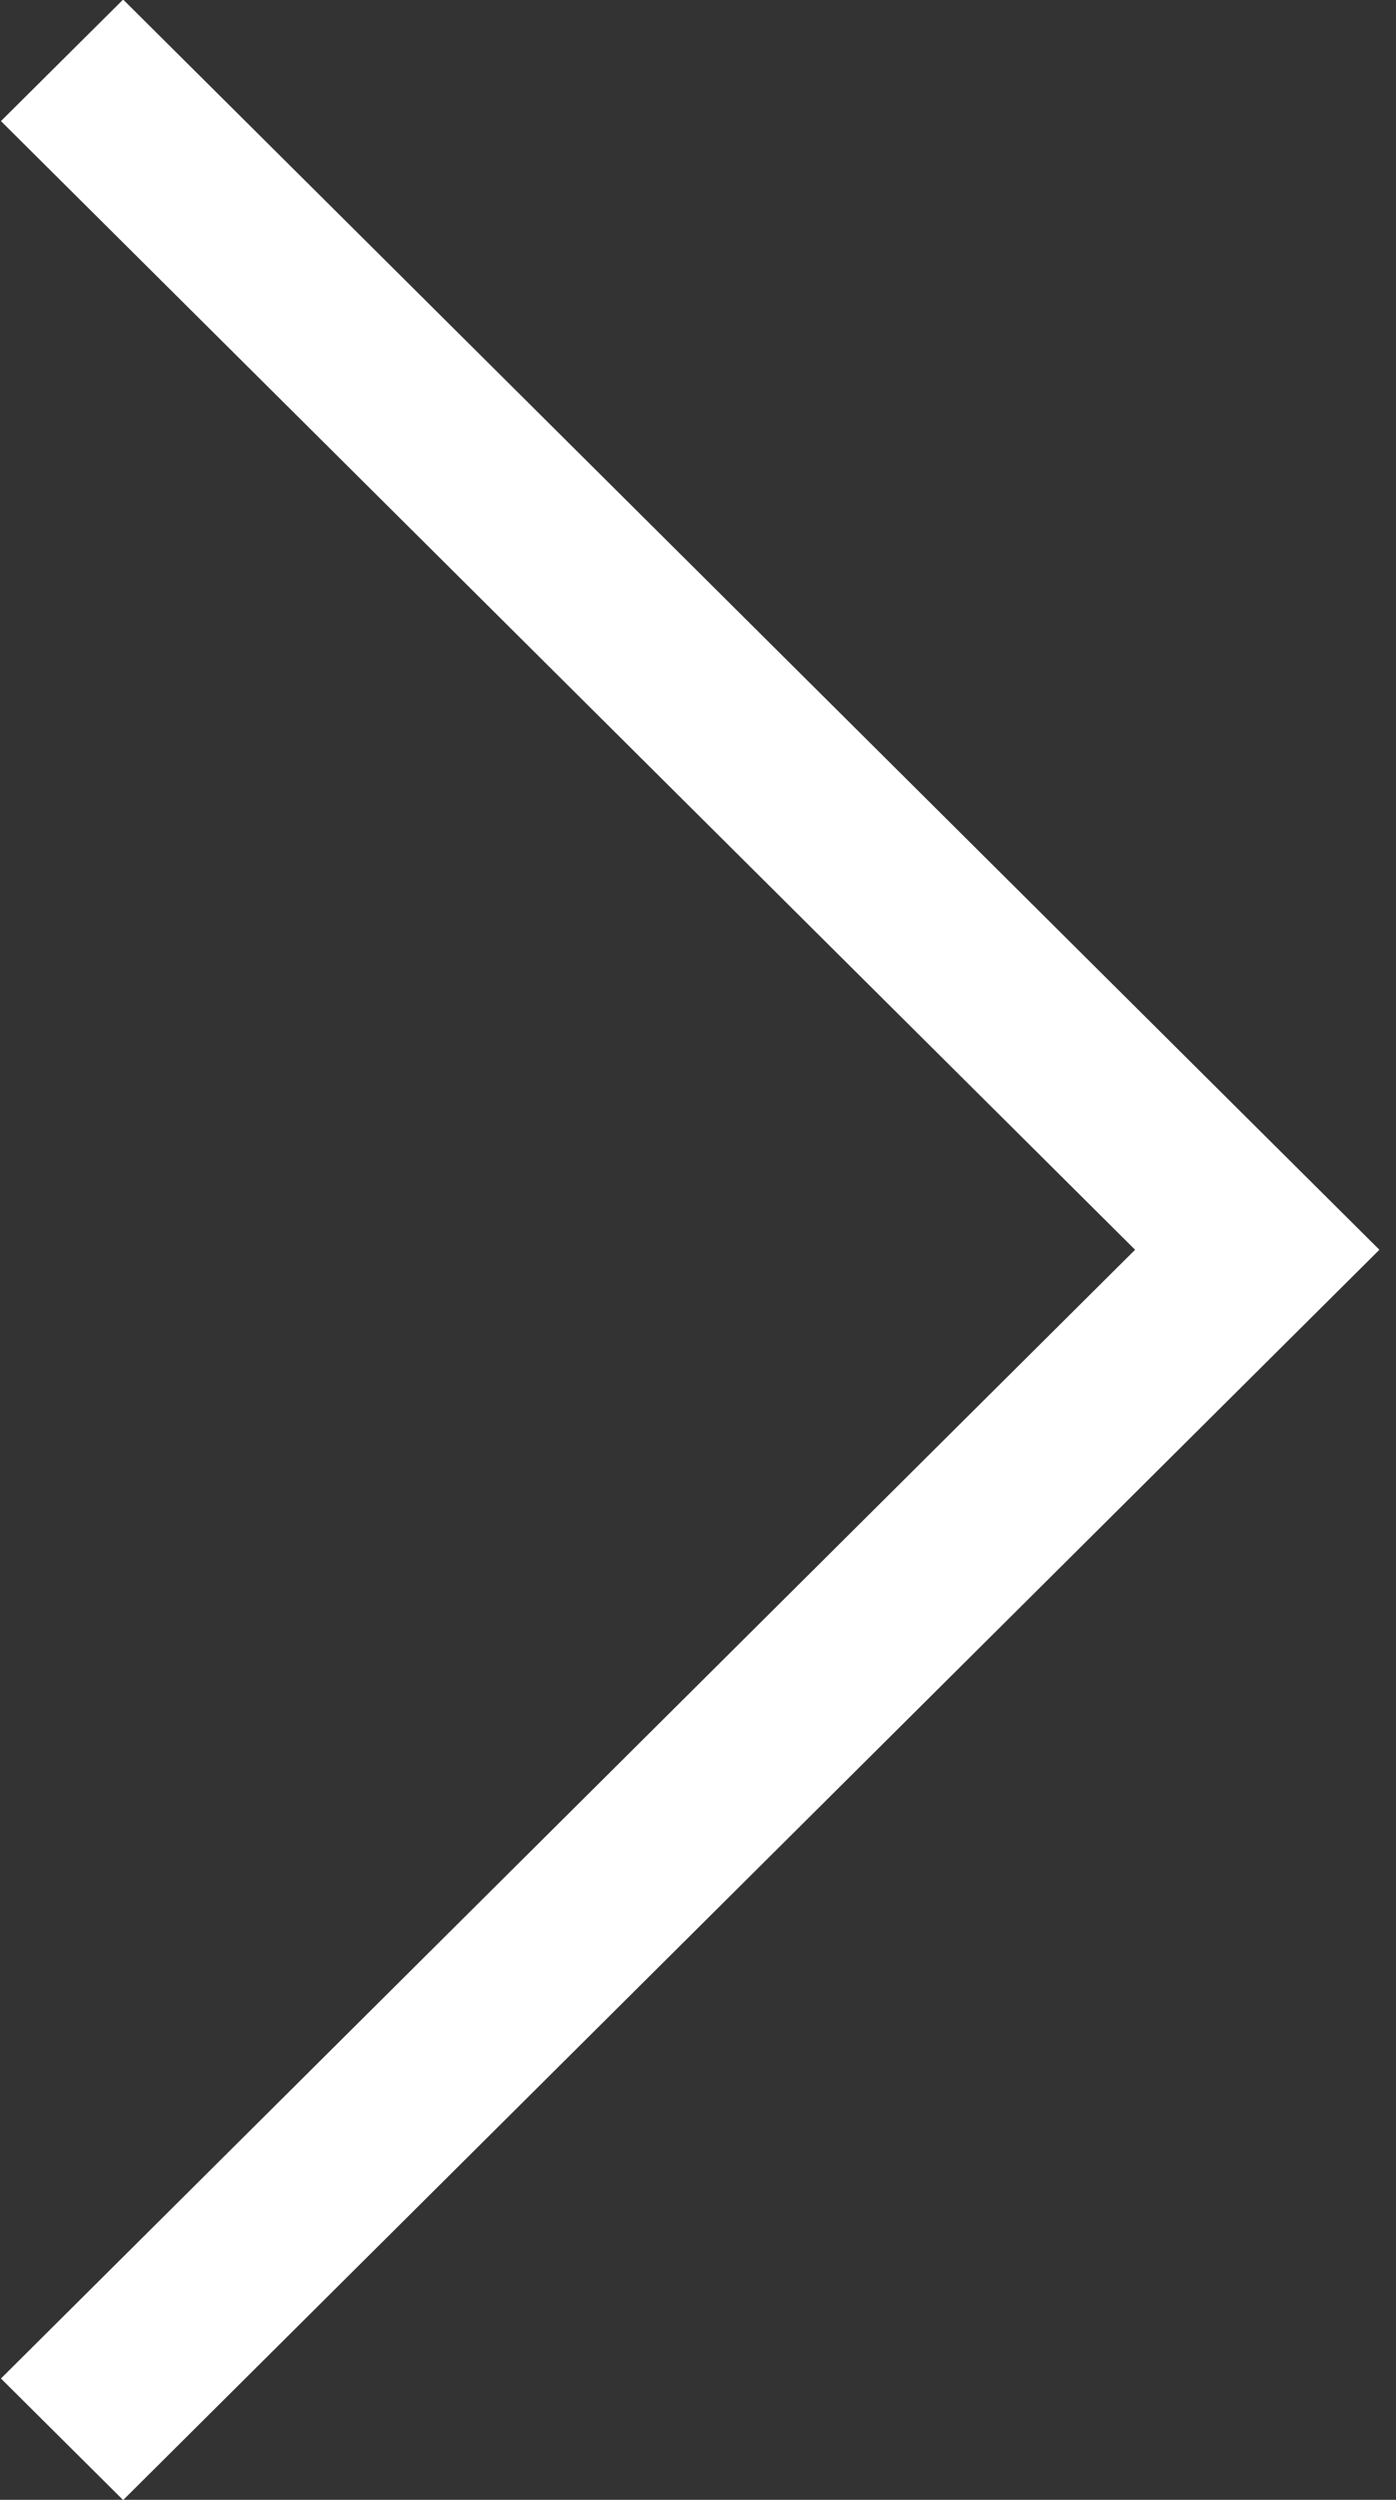 <svg xmlns="http://www.w3.org/2000/svg" xmlns:xlink="http://www.w3.org/1999/xlink" preserveAspectRatio="xMidYMid" width="19" height="34" viewBox="0 0 19 34">
  <rect x="0" y="0" width="19" height="34" fill="#333333" stroke="none"/>
  <defs>
    <style>

      .cls-2 {
        fill: #ffffff;
      }
    </style>
  </defs>
  <path d="M0.013,32.350 C0.013,32.350 15.449,16.998 15.449,16.998 C15.449,16.998 0.013,1.647 0.013,1.647 C0.013,1.647 1.676,-0.006 1.676,-0.006 C1.676,-0.006 18.774,16.998 18.774,16.998 C18.774,16.998 1.676,34.003 1.676,34.003 C1.676,34.003 0.013,32.350 0.013,32.350 Z" id="path-1" class="cls-2" fill-rule="evenodd"/>
</svg>
